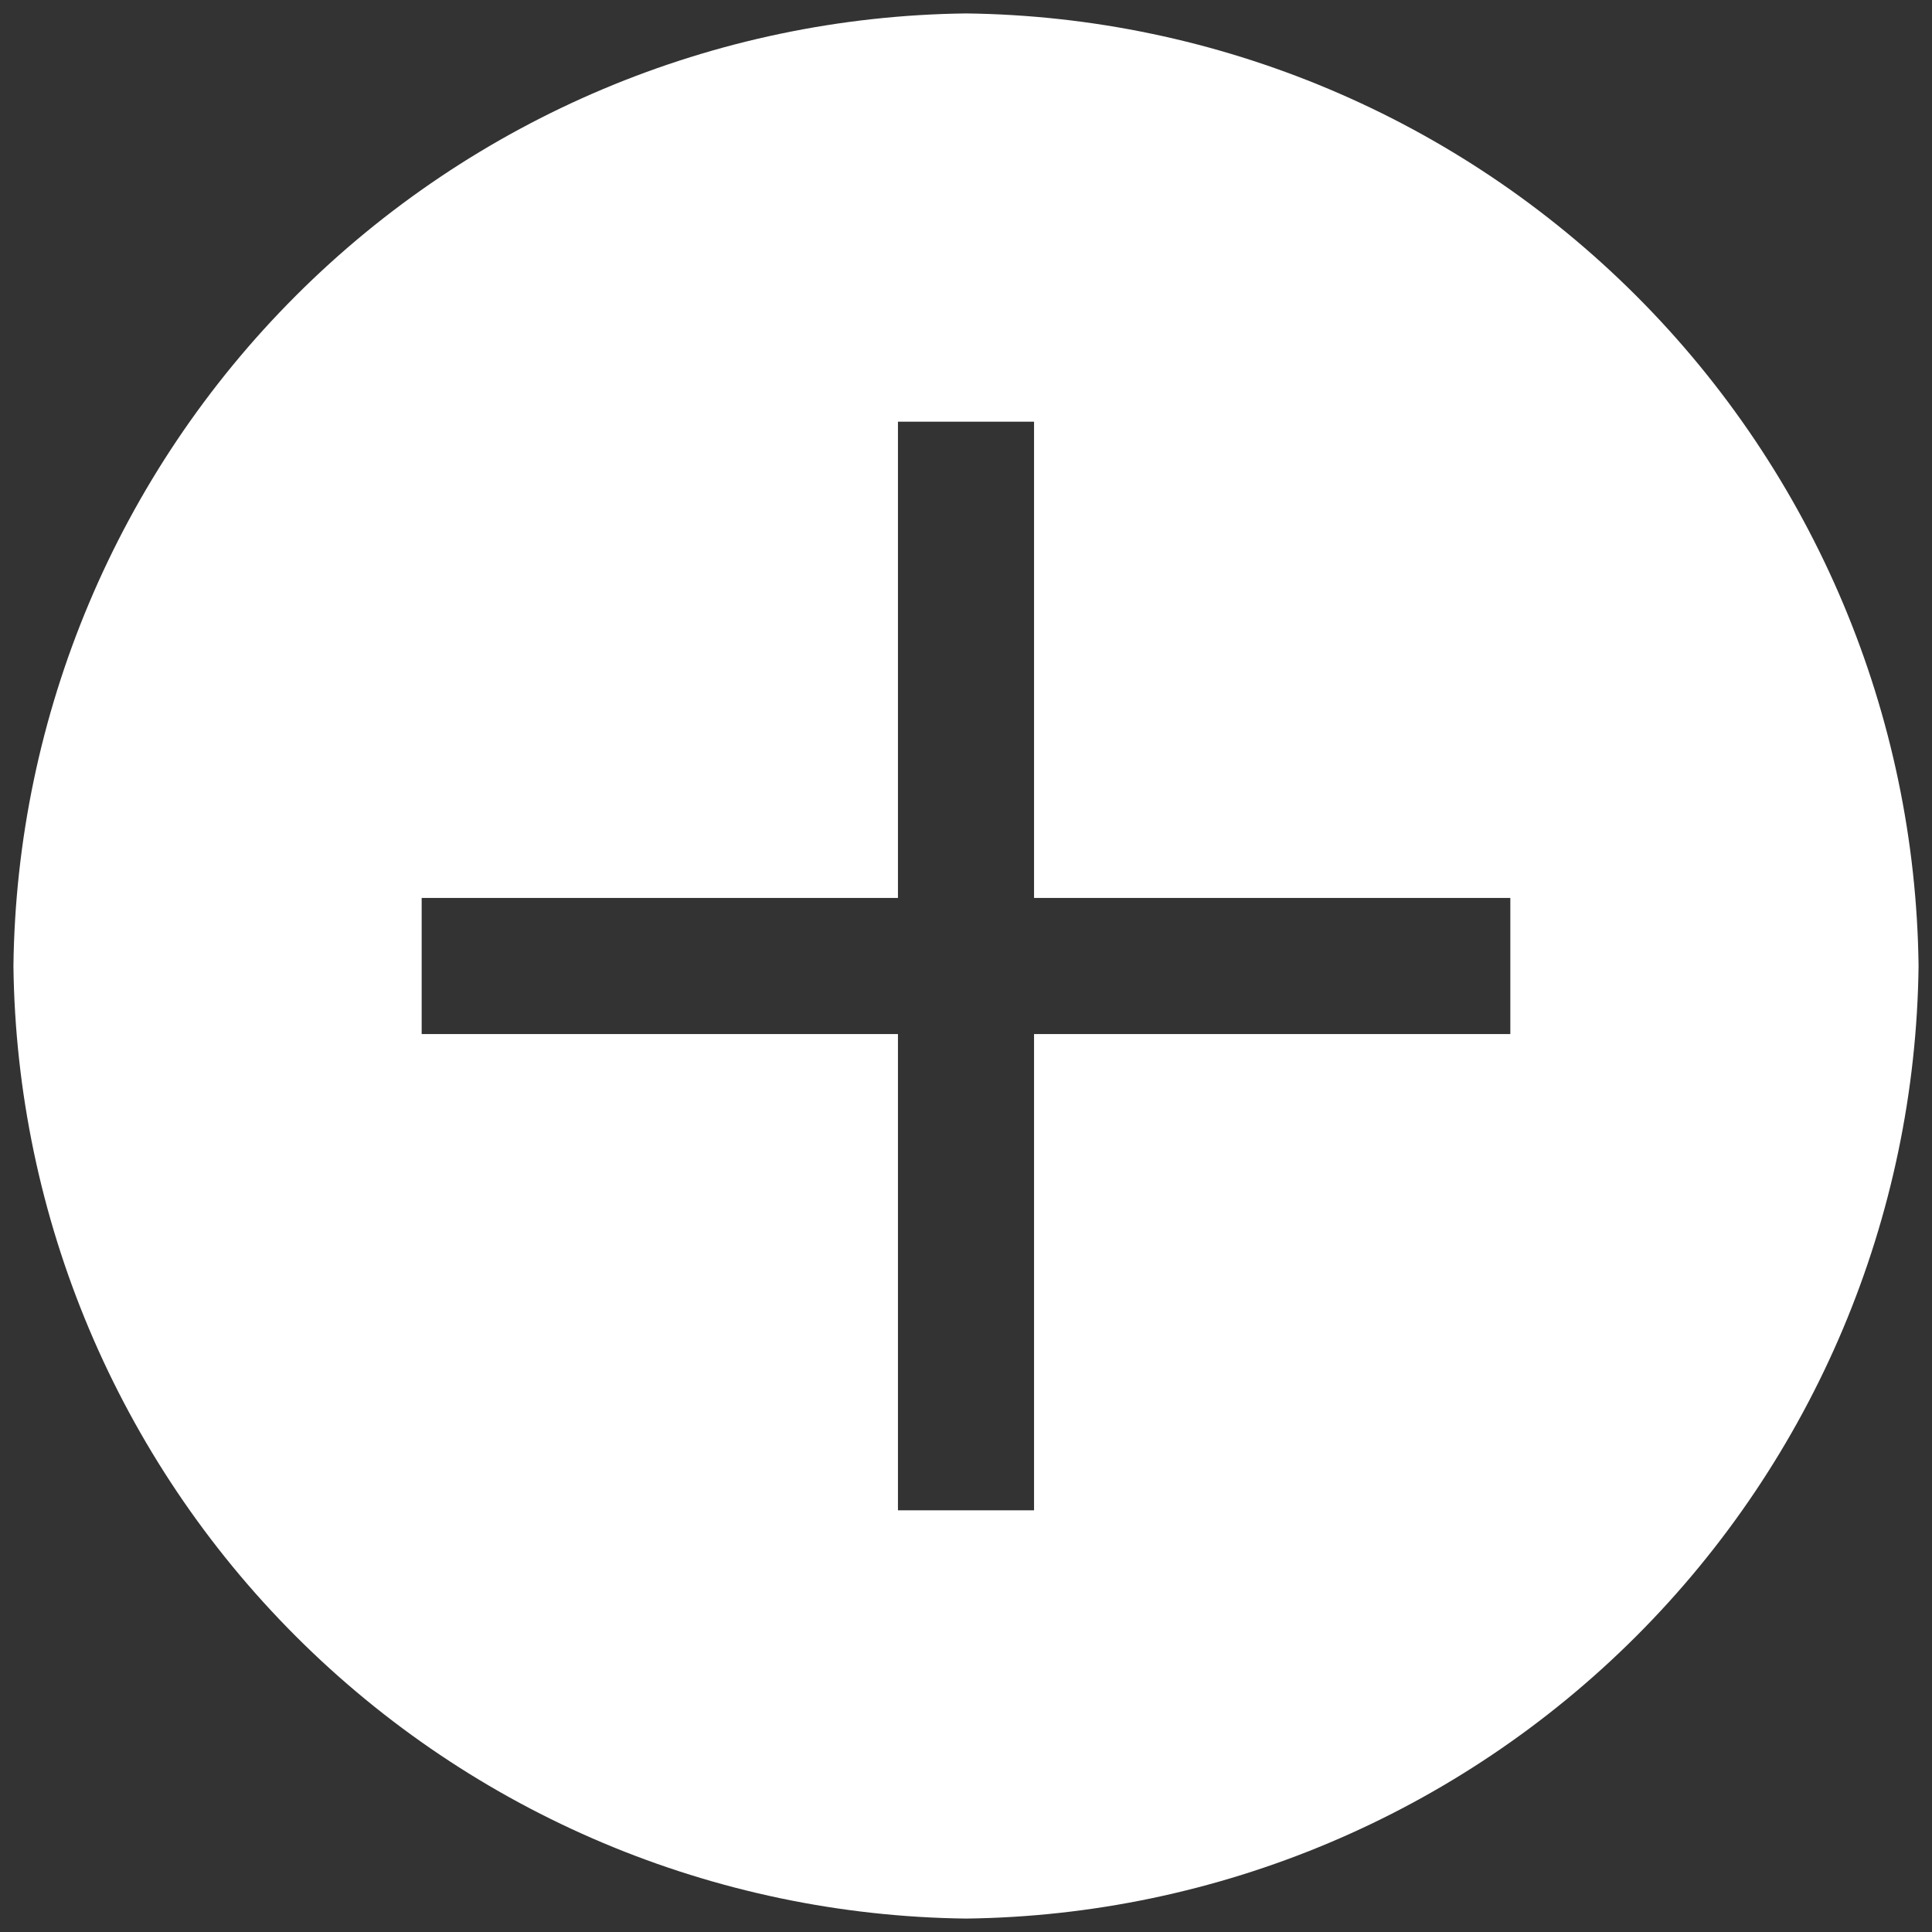 <svg width="63" height="63" viewBox="0 0 63 63" fill="none" xmlns="http://www.w3.org/2000/svg">
<rect x="0" y="0" width="63" height="63" fill="#333333" stroke="none"/>
<path d="M31.5 0.438C23.293 0.537 15.449 3.841 9.645 9.645C3.841 15.449 0.537 23.293 0.438 31.5C0.537 39.708 3.841 47.551 9.645 53.355C15.449 59.159 23.293 62.464 31.5 62.562C39.708 62.464 47.551 59.159 53.355 53.355C59.159 47.551 62.464 39.708 62.562 31.5C62.464 23.293 59.159 15.449 53.355 9.645C47.551 3.841 39.708 0.537 31.5 0.438ZM49.25 33.719H33.719V49.25H29.281V33.719H13.75V29.281H29.281V13.75H33.719V29.281H49.25V33.719Z" fill="white"/>
</svg>
